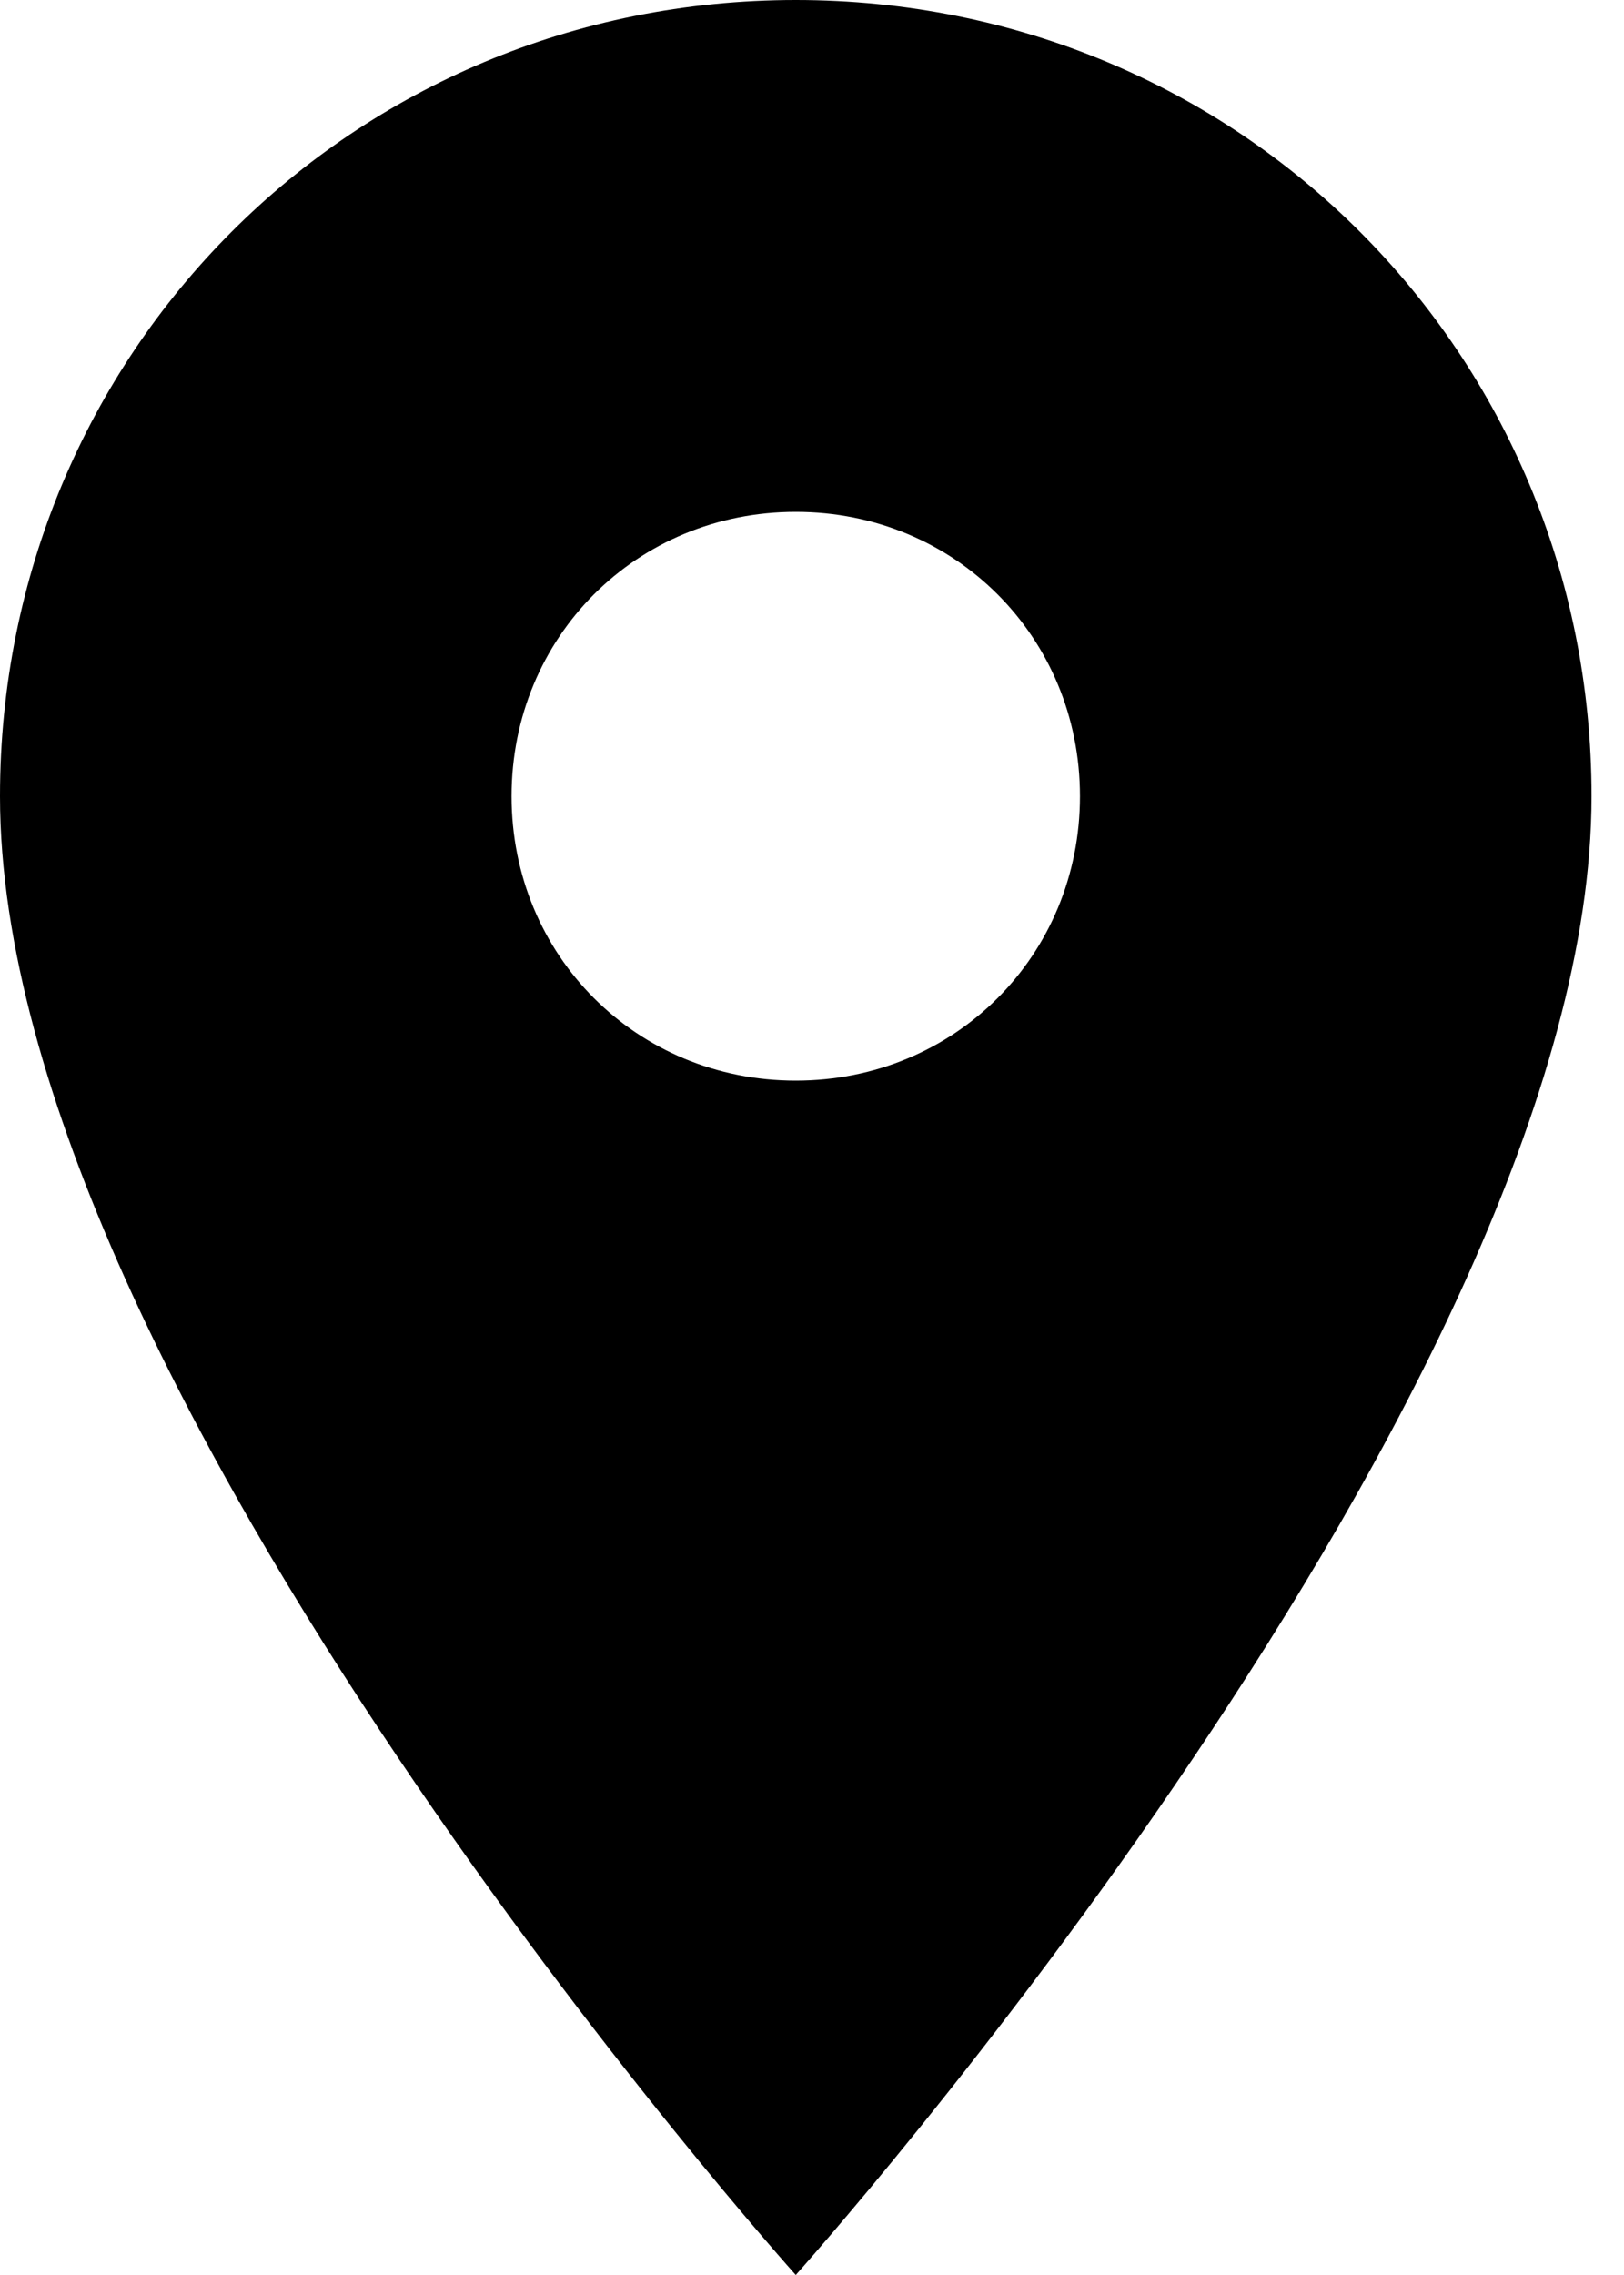 <?xml version="1.0" encoding="UTF-8" standalone="no"?>
<svg width="10px" height="14px" viewBox="0 0 10 14" version="1.1" xmlns="http://www.w3.org/2000/svg" xmlns:xlink="http://www.w3.org/1999/xlink" xmlns:sketch="http://www.bohemiancoding.com/sketch/ns">
    <!-- Generator: Sketch 3.3.1 (12002) - http://www.bohemiancoding.com/sketch -->
    <title>Location_icon Copy 8</title>
    <desc>Created with Sketch.</desc>
    <defs></defs>
    <g id="Owner-detail" stroke="none" stroke-width="1" sketch:type="MSPage">
        <g id="my-owner-detail" sketch:type="MSArtboardGroup" transform="translate(-166, -1213)">
            <g id="OWNER-DETAILS" sketch:type="MSLayerGroup" transform="translate(0, 1116)">
                <g id="Group-Copy" transform="translate(164, 64)" sketch:type="MSShapeGroup">
                    <g id="Location" transform="translate(2, 31)">
                        <path d="M4.9,2 C2.17,2 0,4.17 0,6.9 C0,10.54 4.9,16 4.9,16 C4.9,16 9.8,10.54 9.8,6.9 C9.8,4.17 7.63,2 4.9,2 L4.9,2 L4.9,2 Z M4.9,8.65 C3.92,8.65 3.15,7.88 3.15,6.9 C3.15,5.92 3.92,5.15 4.9,5.15 C5.88,5.15 6.65,5.92 6.65,6.9 C6.65,7.88 5.88,8.65 4.9,8.65 L4.9,8.65 L4.9,8.65 Z" id="Location_icon-Copy-8"></path>
                    </g>
                </g>
            </g>
        </g>
    </g>
</svg>
